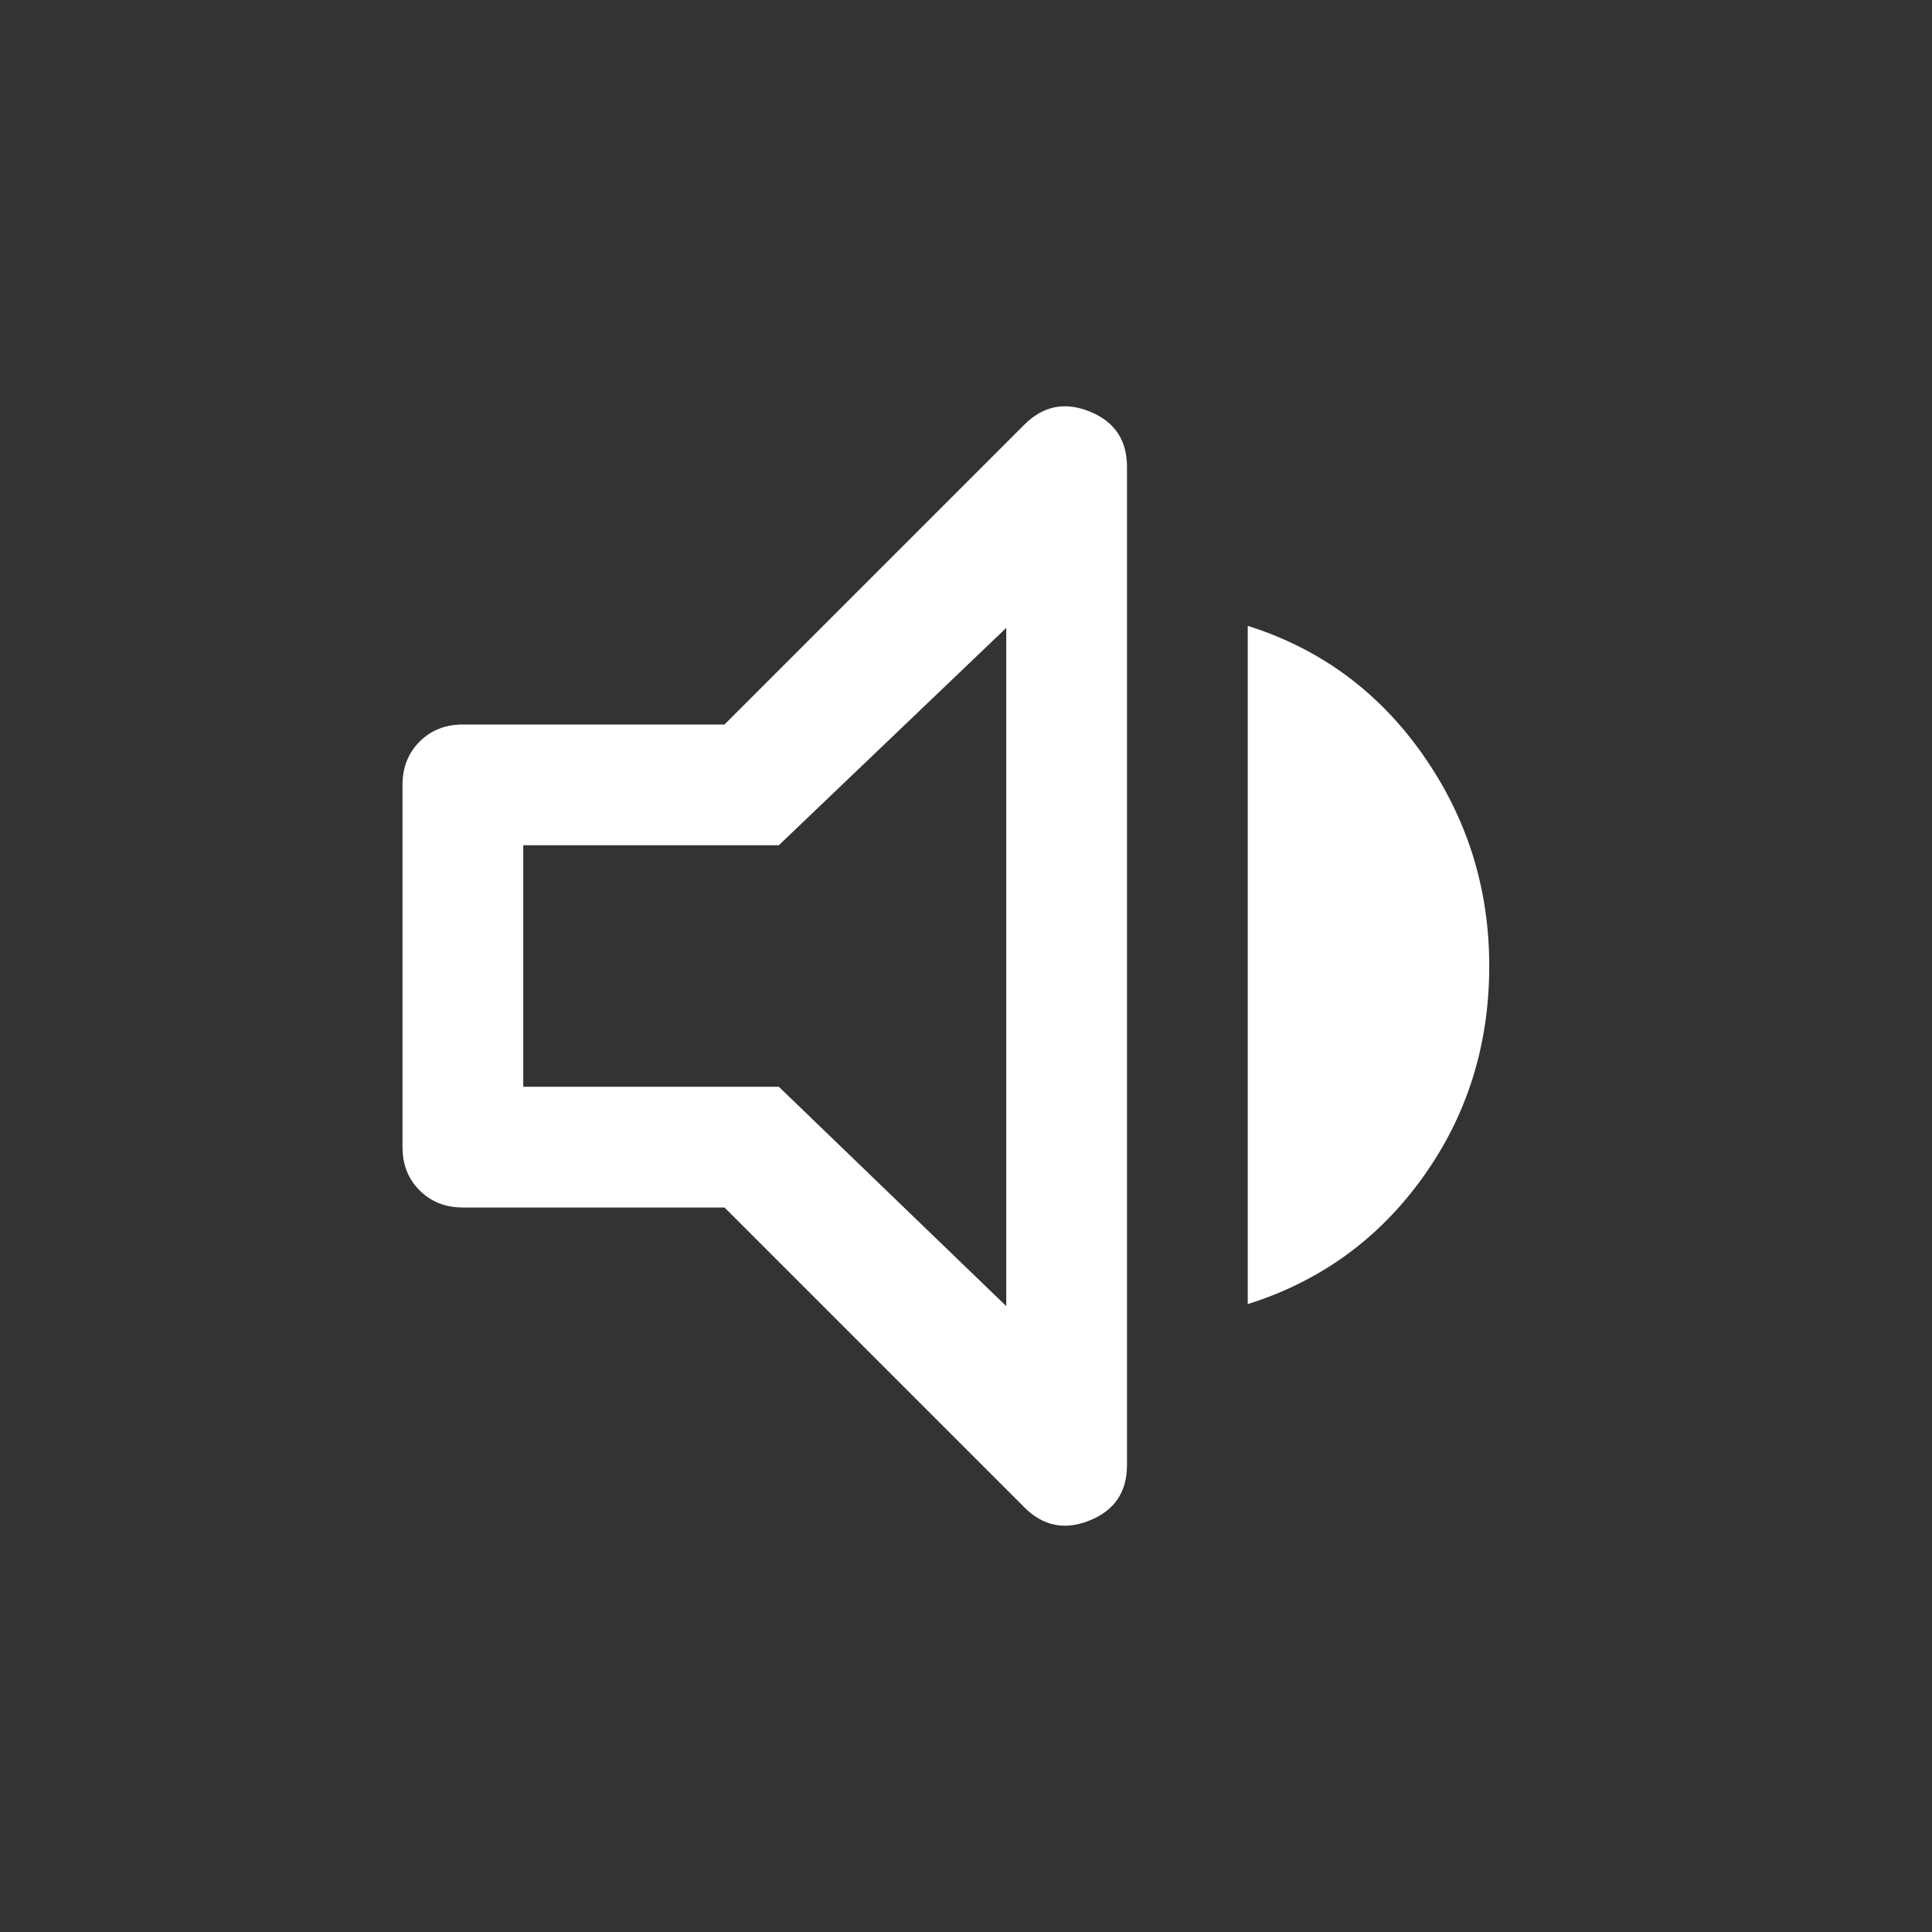 <svg xmlns="http://www.w3.org/2000/svg" height="48" width="48" fill="#FFFFFF"><rect width="100%" height="100%" fill="#333333" stroke="none"/><path d="M11.5 30Q10.85 30 10.425 29.575Q10 29.15 10 28.5V19.5Q10 18.85 10.425 18.425Q10.85 18 11.5 18H18L25.45 10.55Q26.15 9.85 27.075 10.225Q28 10.6 28 11.6V36.4Q28 37.4 27.075 37.775Q26.15 38.15 25.45 37.45L18 30ZM31 32.4V15.55Q33.7 16.4 35.35 18.75Q37 21.1 37 24Q37 26.95 35.35 29.25Q33.7 31.55 31 32.4ZM25 15.6 19.35 21H13V27H19.35L25 32.45ZM18.9 24Z"/></svg>